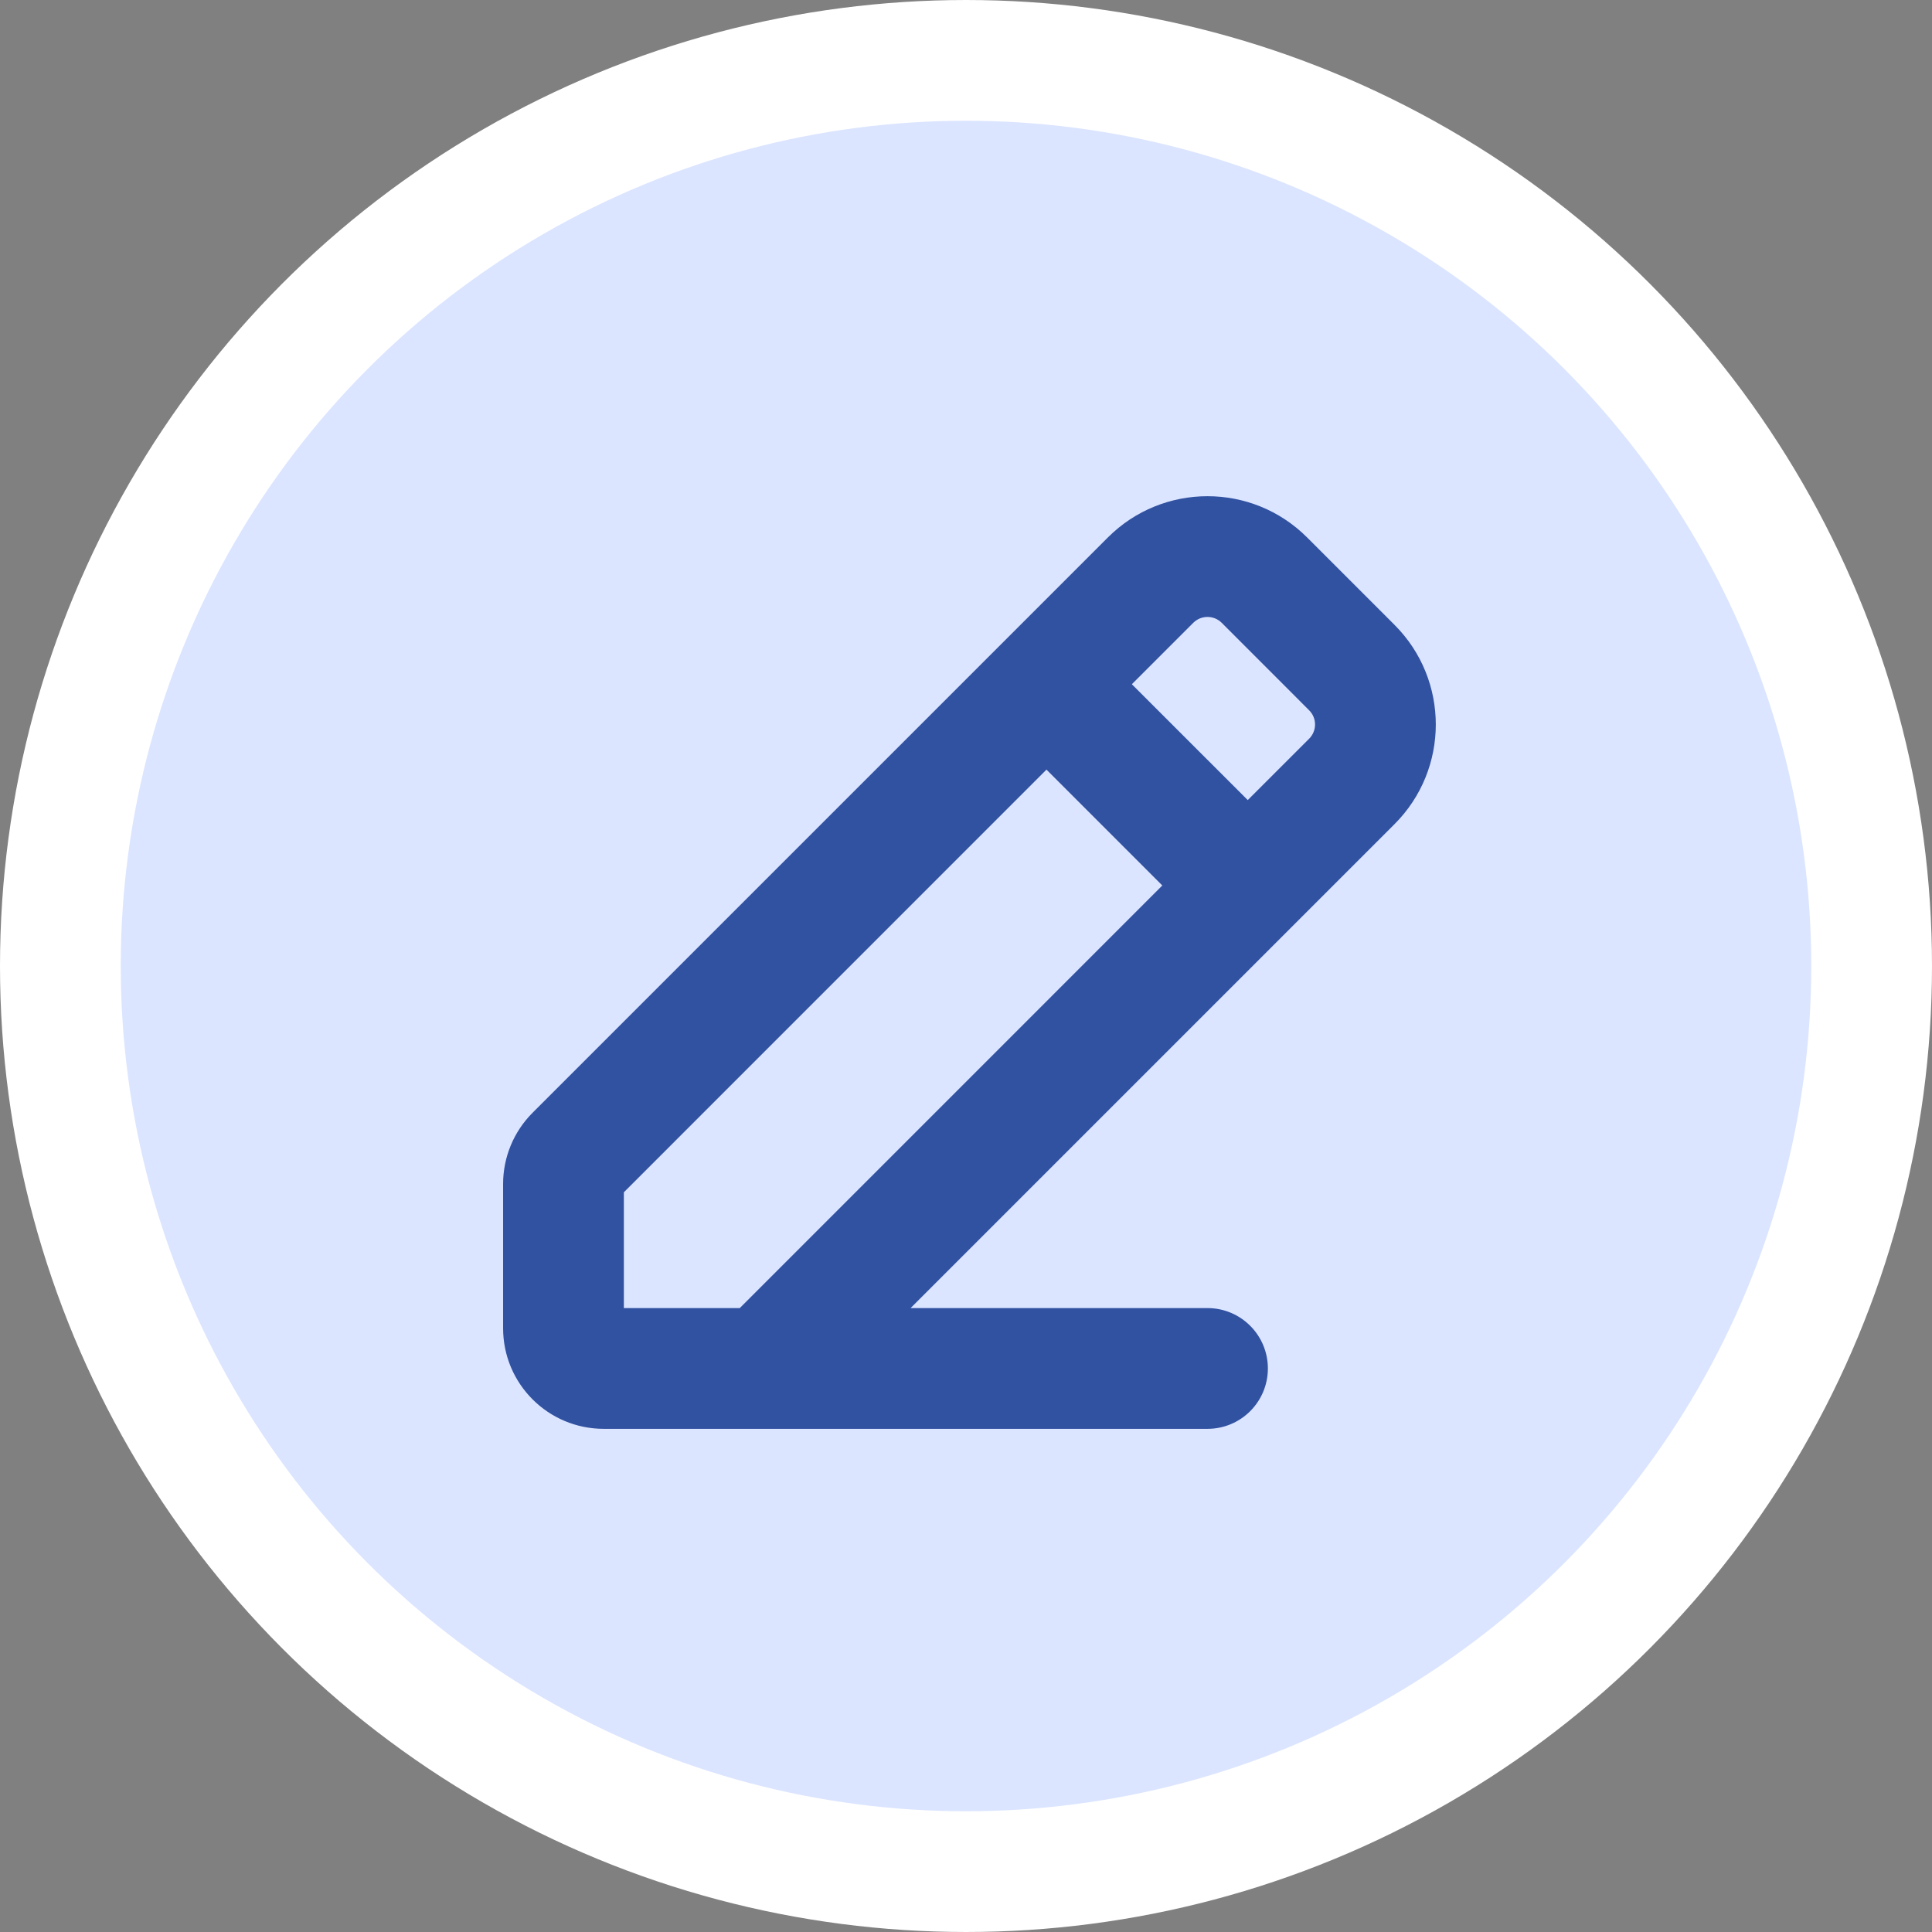 <svg width="32" height="32" viewBox="0 0 32 32" fill="none" xmlns="http://www.w3.org/2000/svg">
<rect x="0" y="0" width="32" height="32" fill="#808080" stroke="none"/>
<circle cx="16" cy="16" r="15" fill="#DBE5FF" stroke="white" stroke-width="2"/>
<path d="M22.39 11.057L23.098 10.35V10.35L22.39 11.057ZM20.943 9.609L20.236 10.316V10.316L20.943 9.609ZM19.057 9.609L18.35 8.902L18.35 8.902L19.057 9.609ZM9.529 19.138L10.236 19.845L10.236 19.845L9.529 19.138ZM20.667 14.666L21.374 15.374V15.374L20.667 14.666ZM22.39 12.943L21.683 12.236L21.683 12.236L22.39 12.943ZM20 23.666C20.552 23.666 21 23.219 21 22.666C21 22.114 20.552 21.666 20 21.666V23.666ZM8.333 19.609V22H10.333V19.609H8.333ZM10 23.666H12.667V21.666H10V23.666ZM23.098 10.35L21.65 8.902L20.236 10.316L21.683 11.764L23.098 10.35ZM18.35 8.902L16.626 10.626L18.04 12.04L19.764 10.316L18.35 8.902ZM16.626 10.626L8.821 18.431L10.236 19.845L18.04 12.04L16.626 10.626ZM13.374 23.374L21.374 15.374L19.959 13.959L11.96 21.959L13.374 23.374ZM21.374 15.374L23.098 13.65L21.683 12.236L19.959 13.959L21.374 15.374ZM16.626 12.04L19.959 15.374L21.374 13.959L18.04 10.626L16.626 12.04ZM12.667 23.666H20V21.666H12.667V23.666ZM21.683 11.764C21.814 11.894 21.814 12.105 21.683 12.236L23.098 13.65C24.009 12.739 24.009 11.261 23.098 10.35L21.683 11.764ZM8.333 22C8.333 22.92 9.079 23.666 10 23.666V21.666C10.184 21.666 10.333 21.816 10.333 22H8.333ZM10.333 19.609C10.333 19.698 10.298 19.782 10.236 19.845L8.821 18.431C8.509 18.743 8.333 19.167 8.333 19.609H10.333ZM21.65 8.902C20.739 7.991 19.261 7.991 18.35 8.902L19.764 10.316C19.895 10.186 20.105 10.186 20.236 10.316L21.65 8.902Z" fill="#3151A1"/>
</svg>

